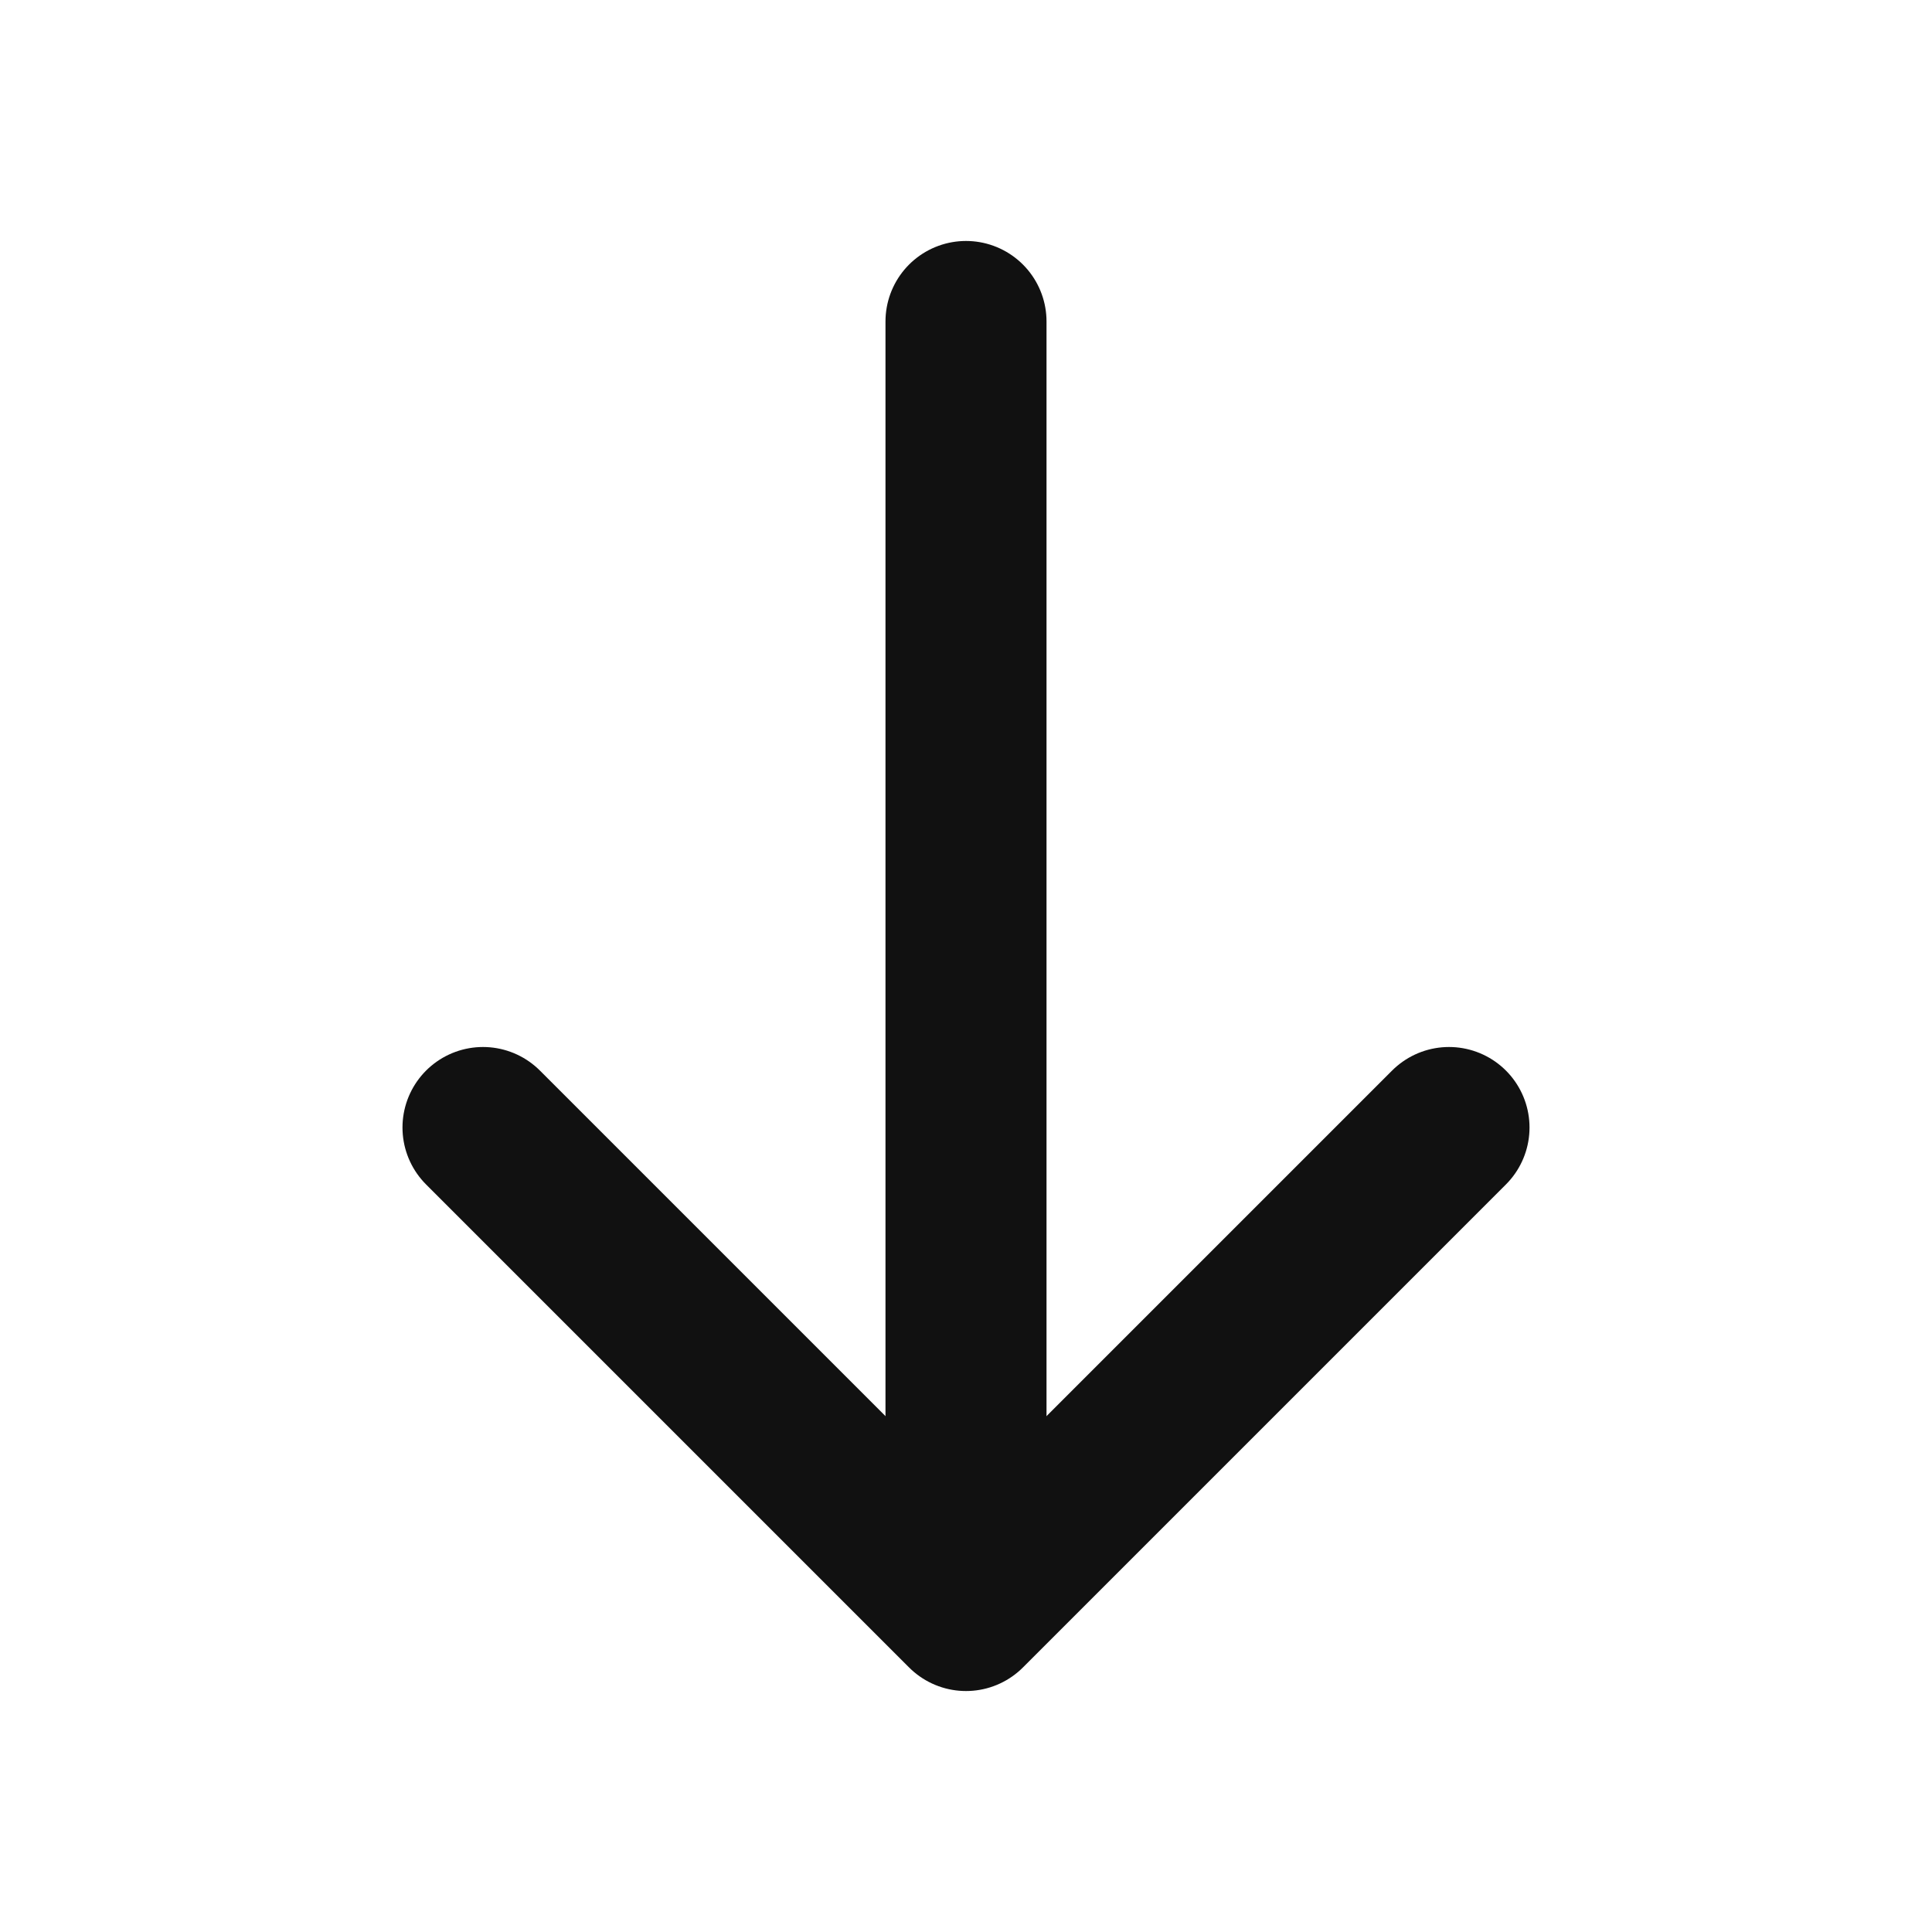 <svg width="20" height="20" viewBox="0 0 20 20" fill="none" xmlns="http://www.w3.org/2000/svg">
<path d="M15 11.672L10 16.672L5 11.672" stroke="#111111" stroke-width="1.667" stroke-linecap="round" stroke-linejoin="round"/>
<path d="M10 3.328L10 16.662" stroke="#111111" stroke-width="1.667" stroke-miterlimit="10" stroke-linecap="round"/>
</svg>
